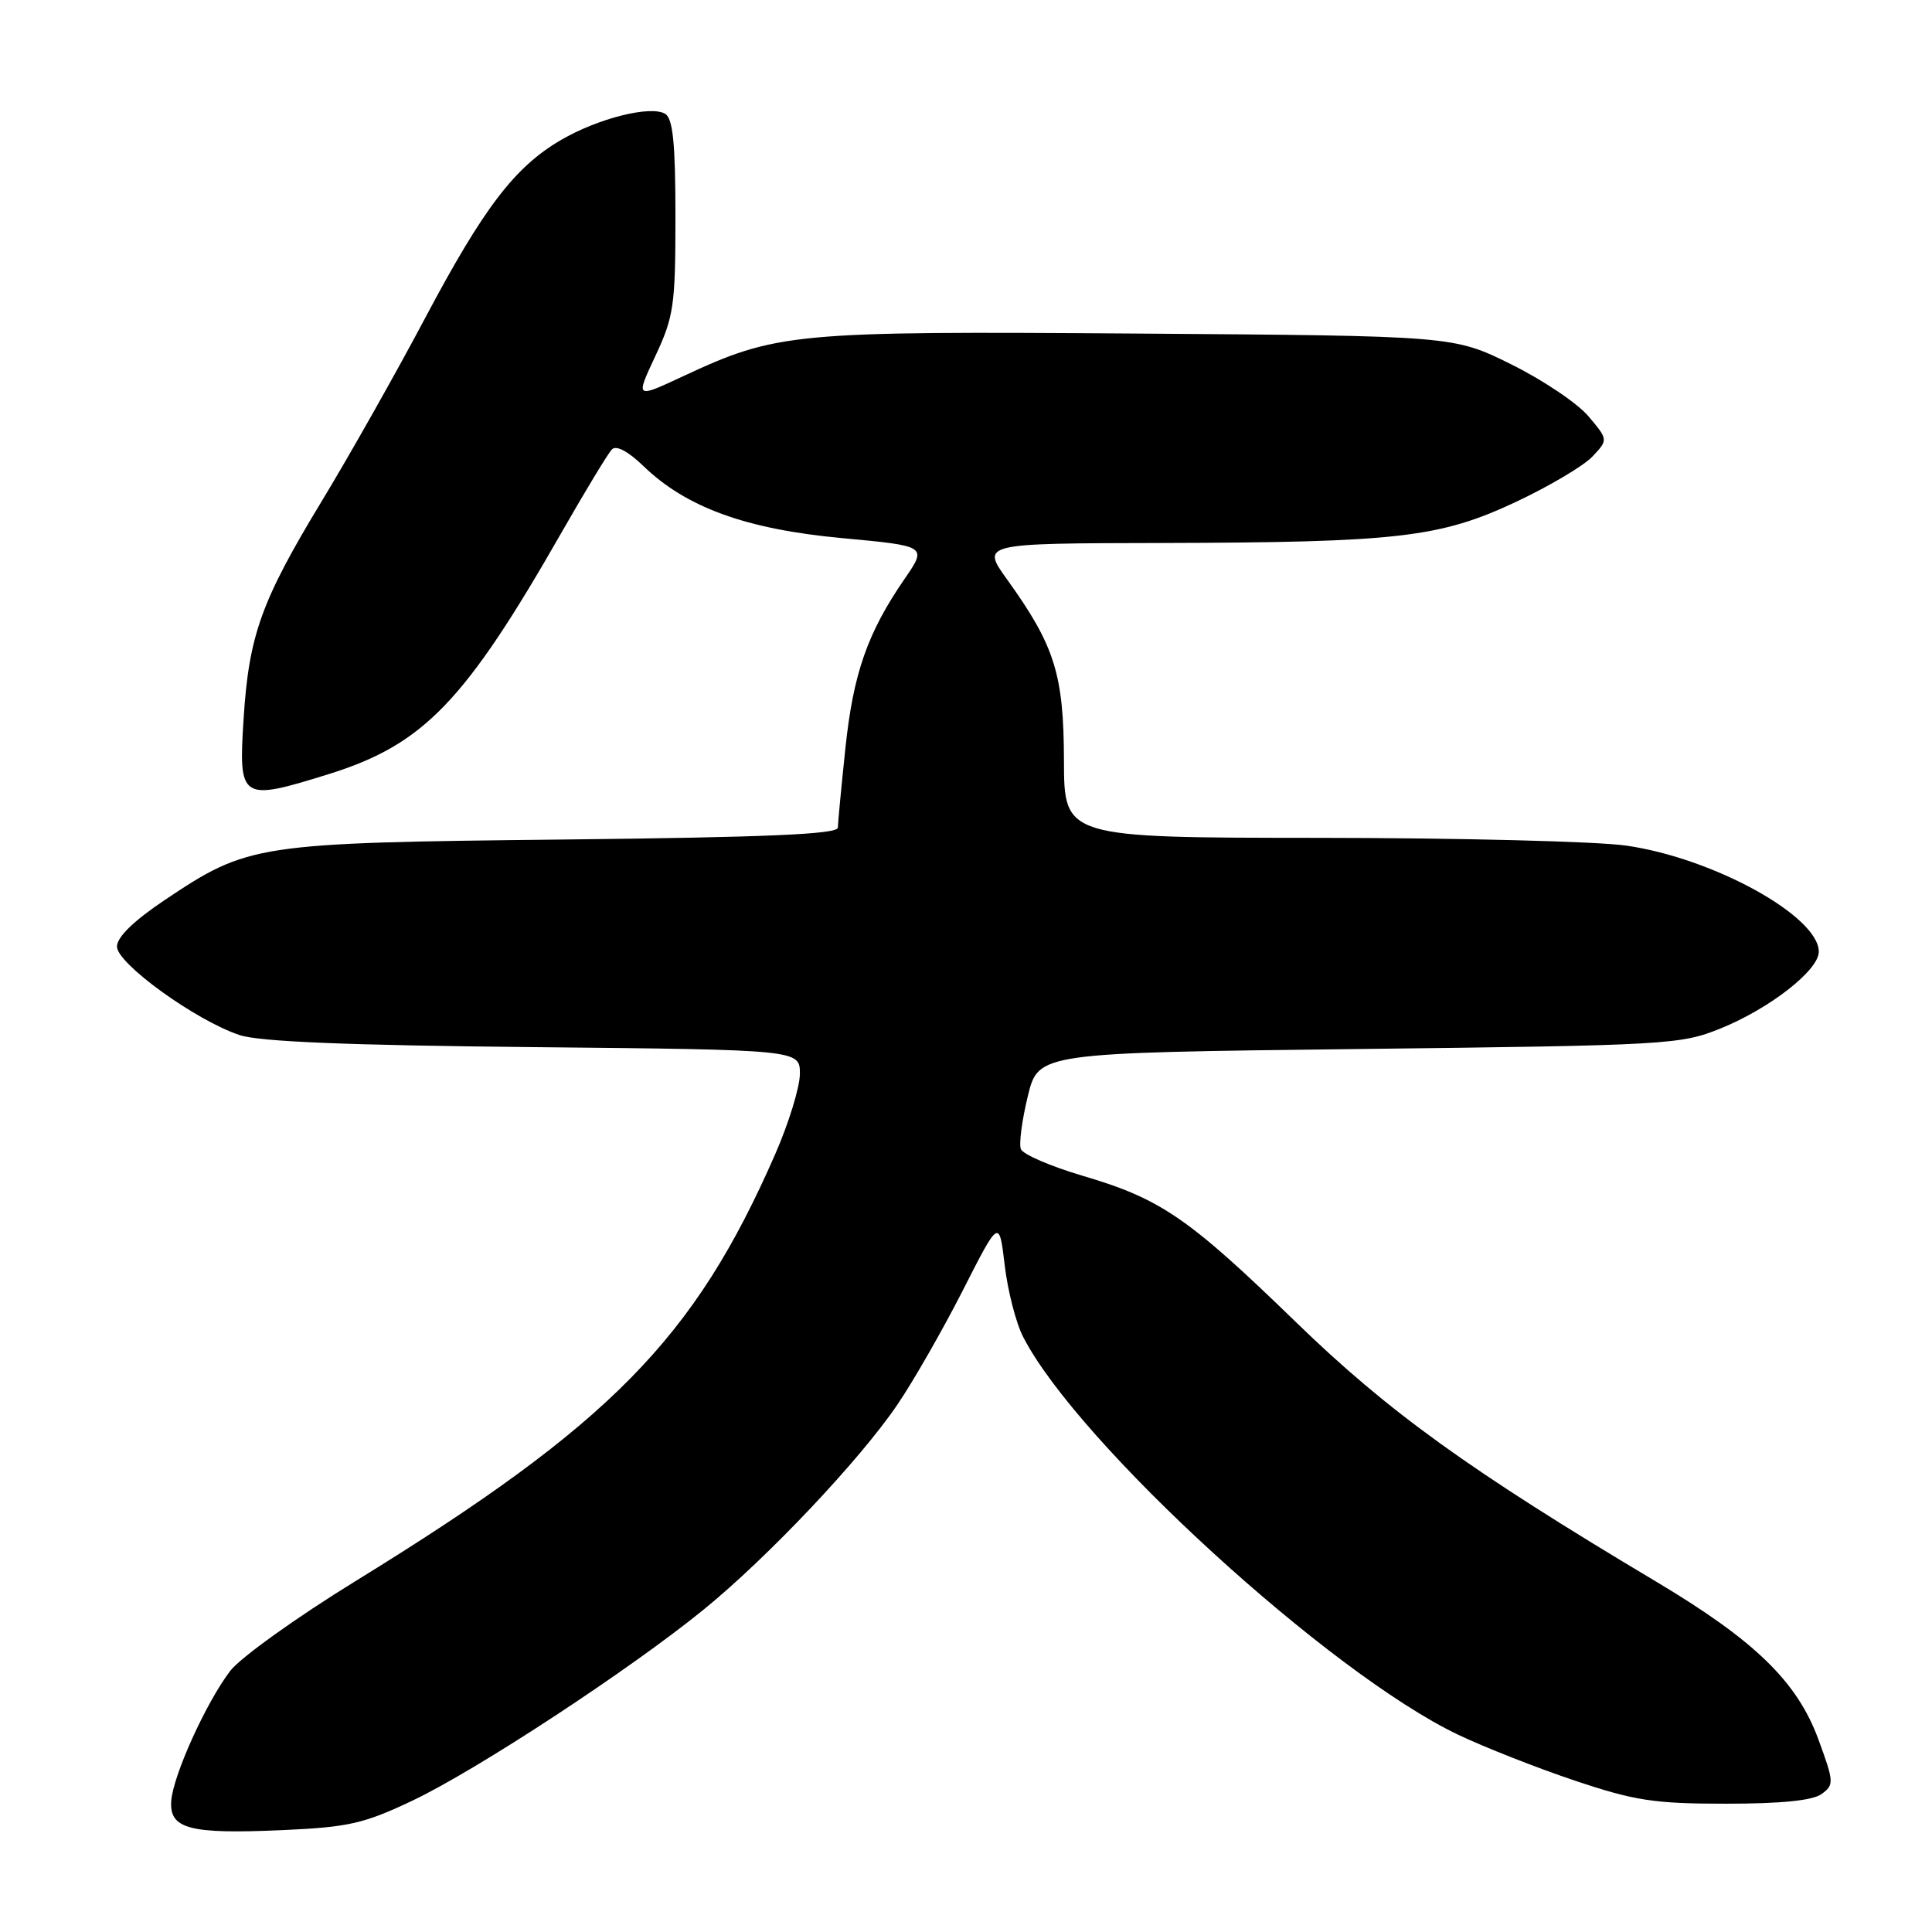 <?xml version="1.0" encoding="UTF-8" standalone="no"?>
<!DOCTYPE svg PUBLIC "-//W3C//DTD SVG 1.1//EN" "http://www.w3.org/Graphics/SVG/1.1/DTD/svg11.dtd" >
<svg xmlns="http://www.w3.org/2000/svg" xmlns:xlink="http://www.w3.org/1999/xlink" version="1.1" viewBox="0 0 256 256">
 <g >
 <path fill="currentColor"
d=" M 54.68 238.58 C 63.21 234.52 83.50 221.21 93.26 213.26 C 101.74 206.36 113.96 193.43 118.93 186.09 C 121.02 183.02 124.91 176.22 127.57 171.00 C 132.40 161.50 132.40 161.50 133.13 167.66 C 133.53 171.05 134.63 175.33 135.58 177.16 C 142.81 191.23 176.17 221.73 193.21 229.86 C 196.70 231.52 203.65 234.26 208.67 235.94 C 216.62 238.61 219.19 239.00 228.71 239.00 C 236.02 239.00 240.20 238.58 241.38 237.71 C 243.04 236.50 243.02 236.12 240.94 230.46 C 238.12 222.81 232.53 217.38 219.44 209.57 C 194.65 194.78 183.99 187.10 171.69 175.16 C 157.46 161.35 153.80 158.84 143.43 155.79 C 139.21 154.54 135.54 152.96 135.27 152.26 C 135.00 151.57 135.42 148.41 136.19 145.25 C 137.59 139.50 137.59 139.50 180.04 139.00 C 221.04 138.52 222.69 138.42 228.00 136.27 C 234.51 133.63 241.00 128.56 241.00 126.11 C 241.00 121.41 227.05 113.71 215.50 112.05 C 211.65 111.49 193.31 111.03 174.75 111.02 C 141.00 111.00 141.00 111.00 140.98 100.75 C 140.95 89.37 139.77 85.59 133.48 76.83 C 130.00 72.00 130.00 72.00 153.75 71.95 C 185.26 71.87 190.77 71.24 200.86 66.51 C 205.28 64.43 209.85 61.72 211.00 60.50 C 213.10 58.27 213.10 58.27 210.47 55.15 C 209.03 53.44 204.42 50.34 200.23 48.27 C 192.61 44.50 192.61 44.50 150.78 44.20 C 104.91 43.87 102.96 44.05 90.35 49.93 C 84.20 52.80 84.20 52.80 86.85 47.15 C 89.28 41.96 89.50 40.46 89.50 28.71 C 89.50 19.06 89.17 15.72 88.15 15.09 C 86.25 13.92 79.27 15.67 74.33 18.55 C 68.18 22.15 64.09 27.51 56.27 42.26 C 52.41 49.54 46.30 60.35 42.71 66.28 C 34.62 79.61 32.98 84.16 32.28 95.23 C 31.59 106.03 31.87 106.21 43.57 102.57 C 56.15 98.64 61.60 92.98 74.44 70.50 C 77.59 65.00 80.57 60.07 81.08 59.55 C 81.65 58.96 83.22 59.79 85.25 61.75 C 90.93 67.24 98.85 70.12 111.54 71.30 C 122.86 72.35 122.86 72.35 119.86 76.71 C 114.95 83.84 113.06 89.24 112.02 99.14 C 111.48 104.29 111.03 109.03 111.02 109.67 C 111.00 110.54 101.58 110.95 74.75 111.24 C 33.87 111.68 32.92 111.83 21.81 119.27 C 17.71 122.02 15.50 124.17 15.50 125.43 C 15.50 127.68 25.94 135.22 31.74 137.15 C 34.38 138.03 46.04 138.51 70.75 138.75 C 106.00 139.10 106.00 139.10 105.99 142.30 C 105.98 144.06 104.50 148.88 102.69 153.00 C 91.99 177.42 80.92 188.68 47.21 209.44 C 39.35 214.27 31.83 219.66 30.50 221.41 C 27.30 225.61 22.94 235.24 22.69 238.64 C 22.43 242.35 25.10 243.05 37.42 242.50 C 46.17 242.11 48.19 241.66 54.68 238.58 Z "/>
</g>
</svg>